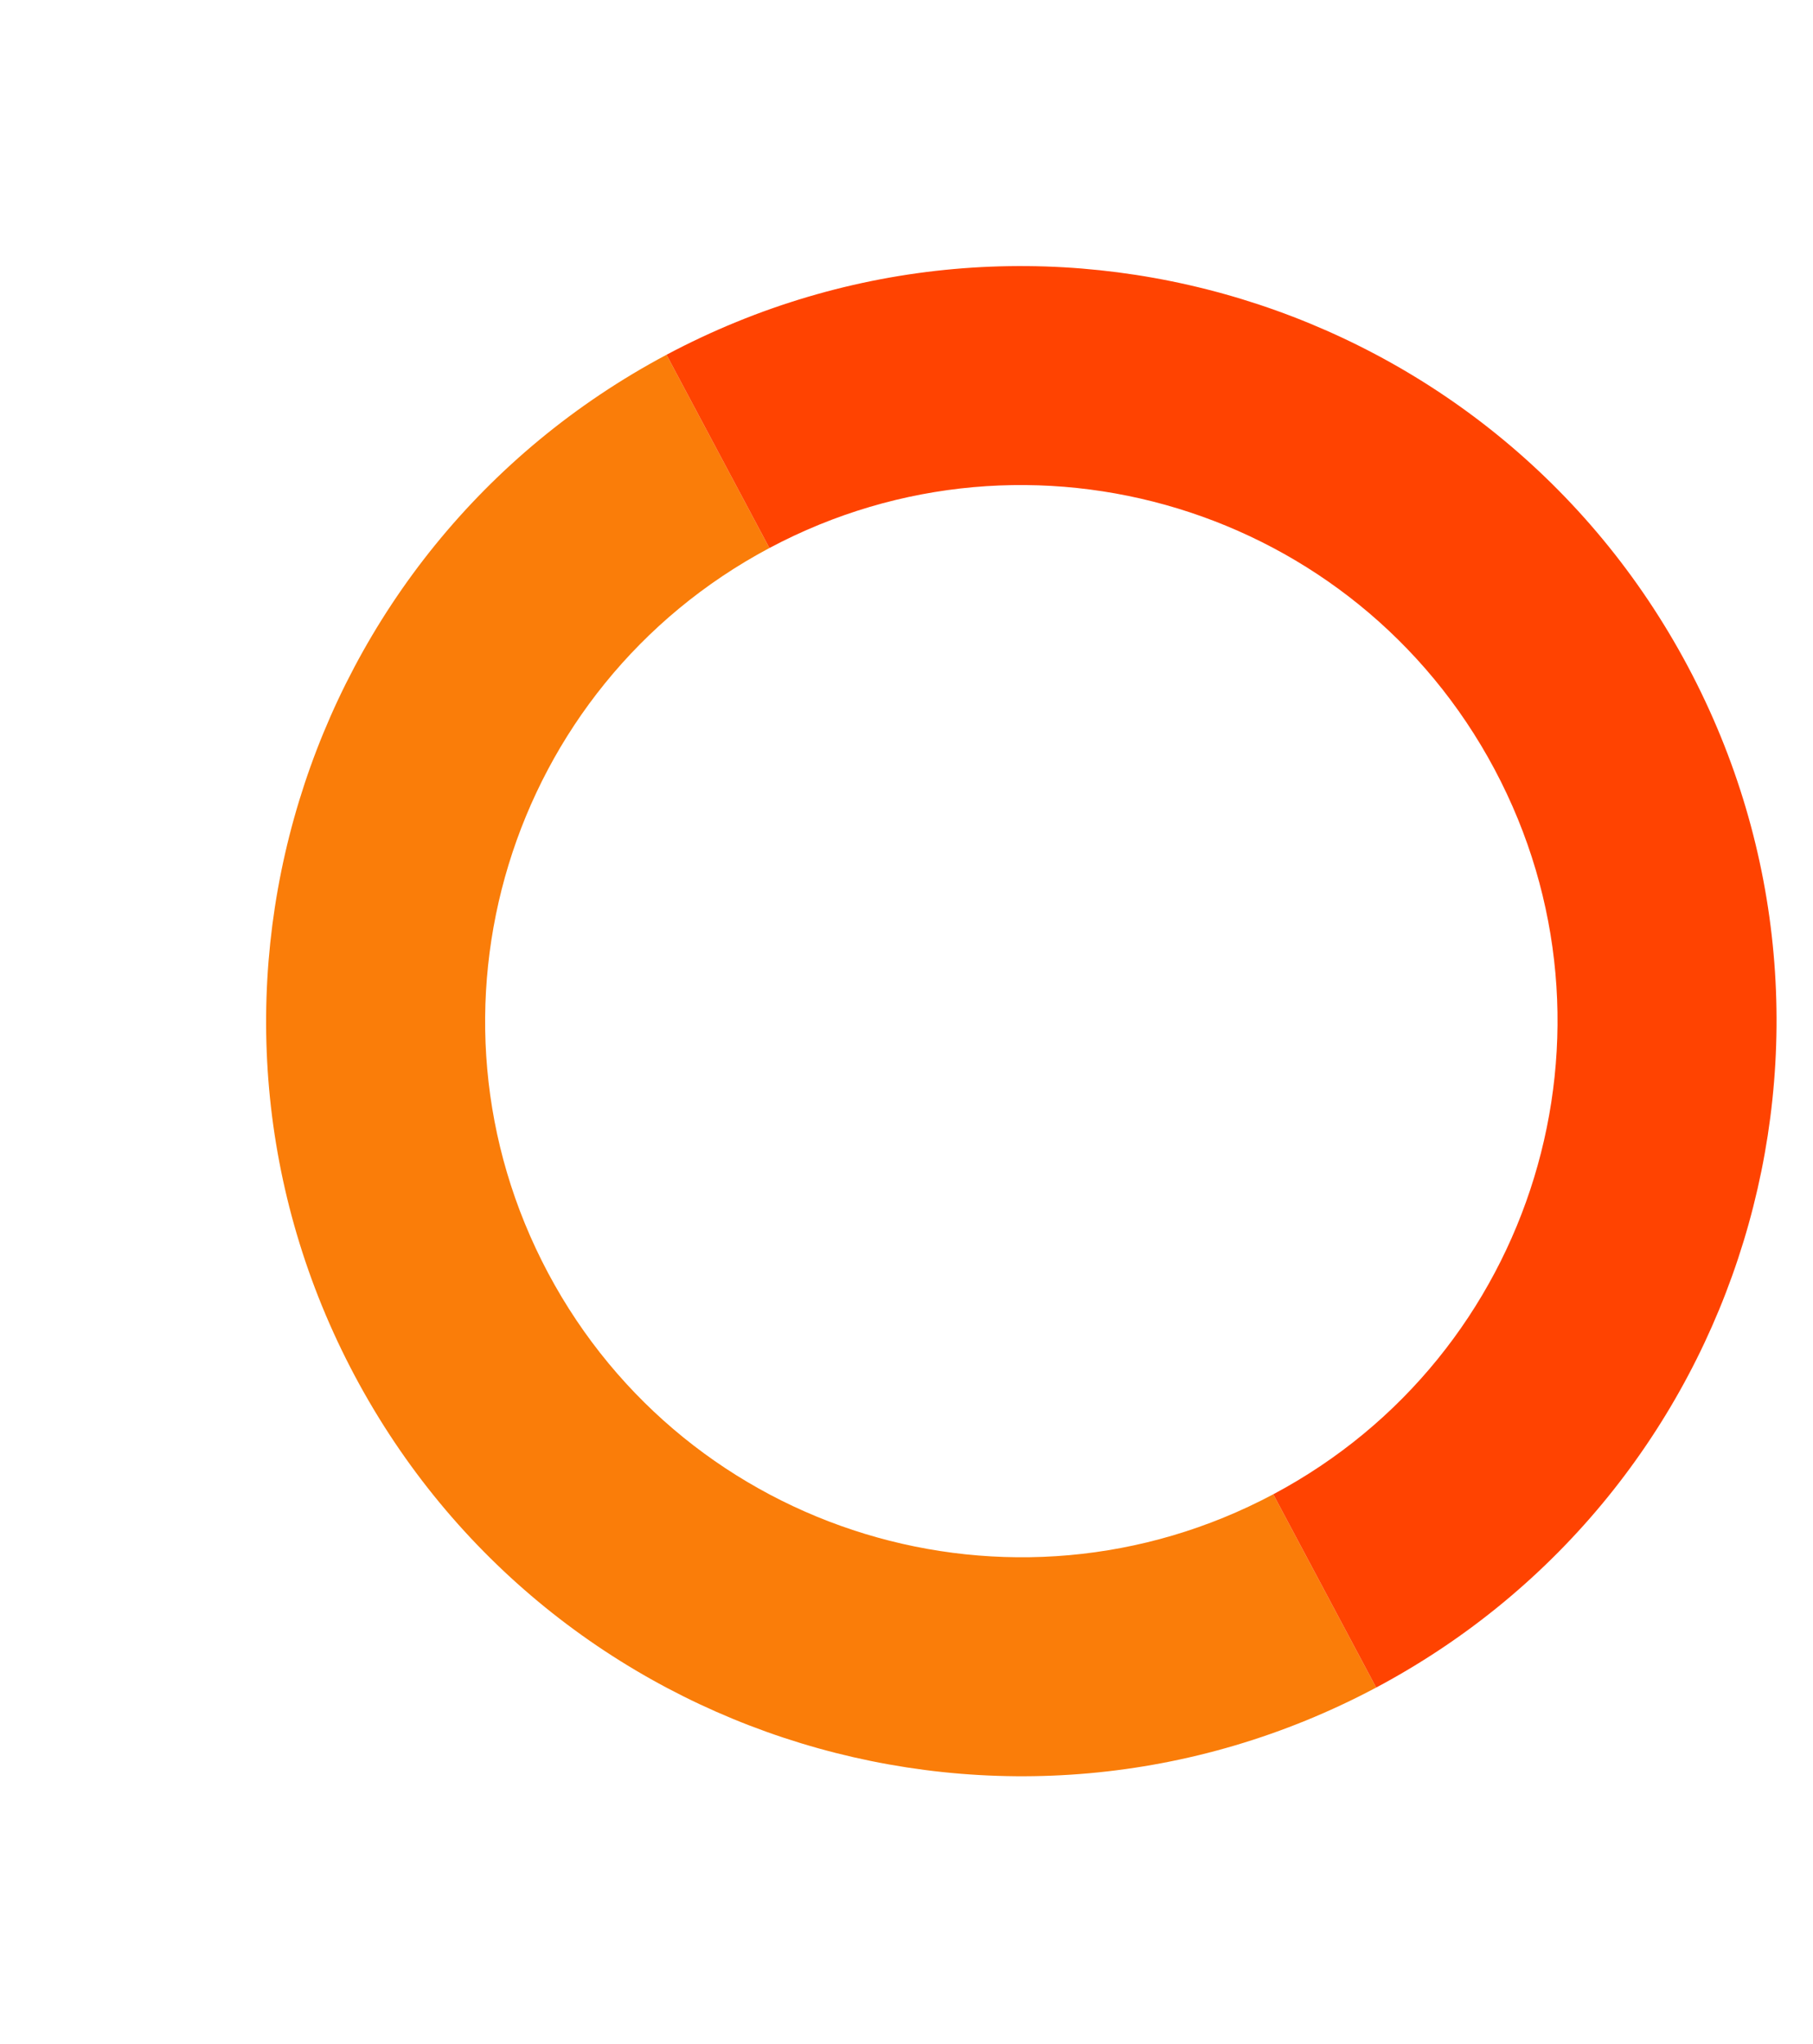 <svg width="368" height="415" viewBox="0 0 368 415" fill="none" xmlns="http://www.w3.org/2000/svg">
<path fill-rule="evenodd" clip-rule="evenodd" d="M72.024 279.333C32.246 204.617 60.569 111.802 135.285 72.024L156.172 111.257C103.124 139.499 83.014 205.398 111.257 258.446C139.499 311.494 205.398 331.603 258.446 303.361L279.333 342.594C204.617 382.372 111.802 354.049 72.024 279.333Z" fill="#FA7D09"/>
<path fill-rule="evenodd" clip-rule="evenodd" d="M342.594 135.285C302.816 60.569 210 32.246 135.285 72.024L156.172 111.257C209.22 83.014 275.119 103.124 303.361 156.172C331.603 209.22 311.494 275.119 258.446 303.361L279.333 342.594C354.049 302.816 382.372 210 342.594 135.285Z" fill="#FF4301"/>
</svg>

